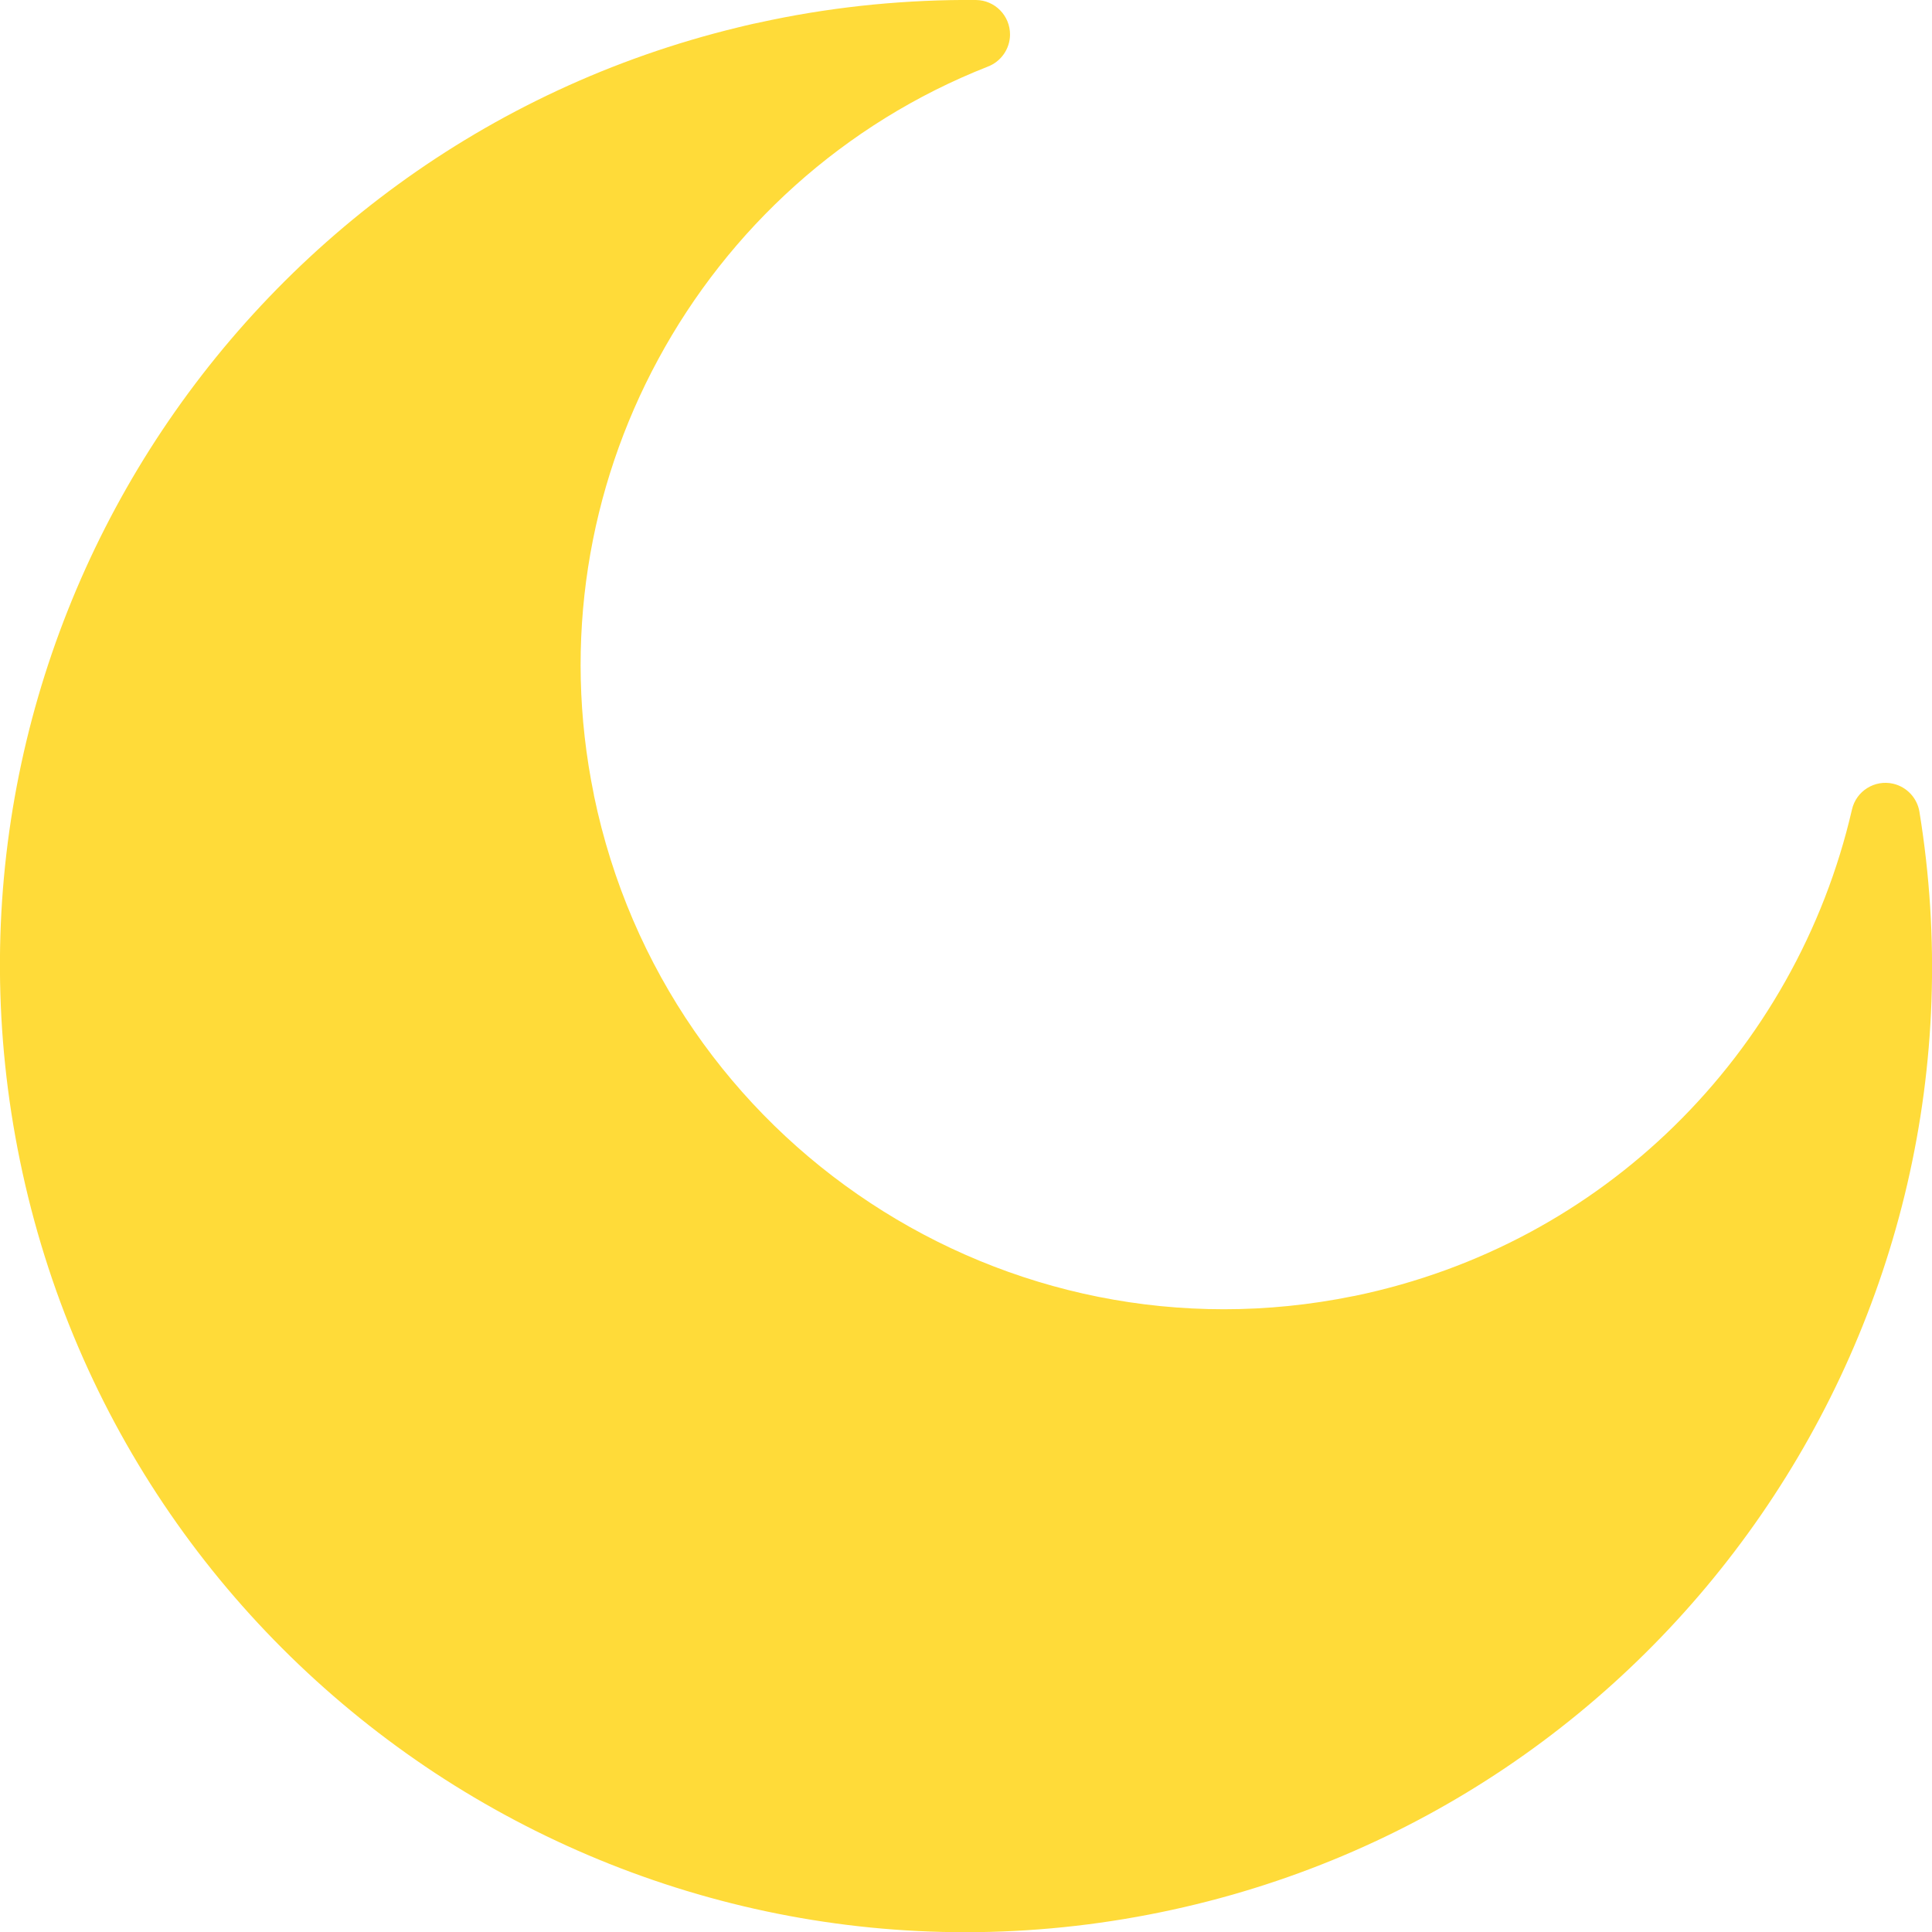 <svg width="1760" height="1760" viewBox="0 0 1760 1760" fill="none" xmlns="http://www.w3.org/2000/svg">
<g clip-path="url(#clip0_303_386)">
<path d="M702.683 18.189C733.763 11.744 764.844 7.161 795.495 4.153C827.005 1.146 858.229 -0.286 889.024 -9.8492e-07C906.354 0.143 920.248 14.322 920.104 31.651C919.961 44.97 911.511 56.285 899.766 60.724C768.711 112.283 663.867 208.381 599.558 327.395C536.25 444.404 512.188 583.468 540.977 723.821L541.12 724.824C573.919 883.222 667.591 1013.41 792.917 1095.9C918.099 1178.39 1074.65 1213.05 1233.06 1180.69L1234.06 1180.54C1348.07 1156.91 1447.33 1101.92 1524.82 1026.15C1605.03 947.813 1661.74 847.418 1687.1 737.427C1690.96 720.527 1707.86 710.072 1724.62 713.939C1737.37 716.947 1746.54 727.258 1748.54 739.432C1786.35 971.444 1729.21 1198.73 1604.45 1379.76C1480.27 1559.92 1288.92 1694.41 1057.6 1741.95C819.557 1790.93 584.232 1738.8 396.172 1615.06C207.969 1490.89 67.175 1295.4 18.19 1057.37C-29.648 824.933 18.907 595.069 136.498 409.316C254.662 222.99 442.292 80.775 671.888 25.063C676.328 23.917 681.485 22.772 687.071 21.483H687.214L702.683 18.189Z" fill="#FFDB39"/>
</g>
<defs>
<clipPath id="clip0_303_386">
<rect width="1760" height="1760" fill="white"/>
</clipPath>
</defs>
</svg>
